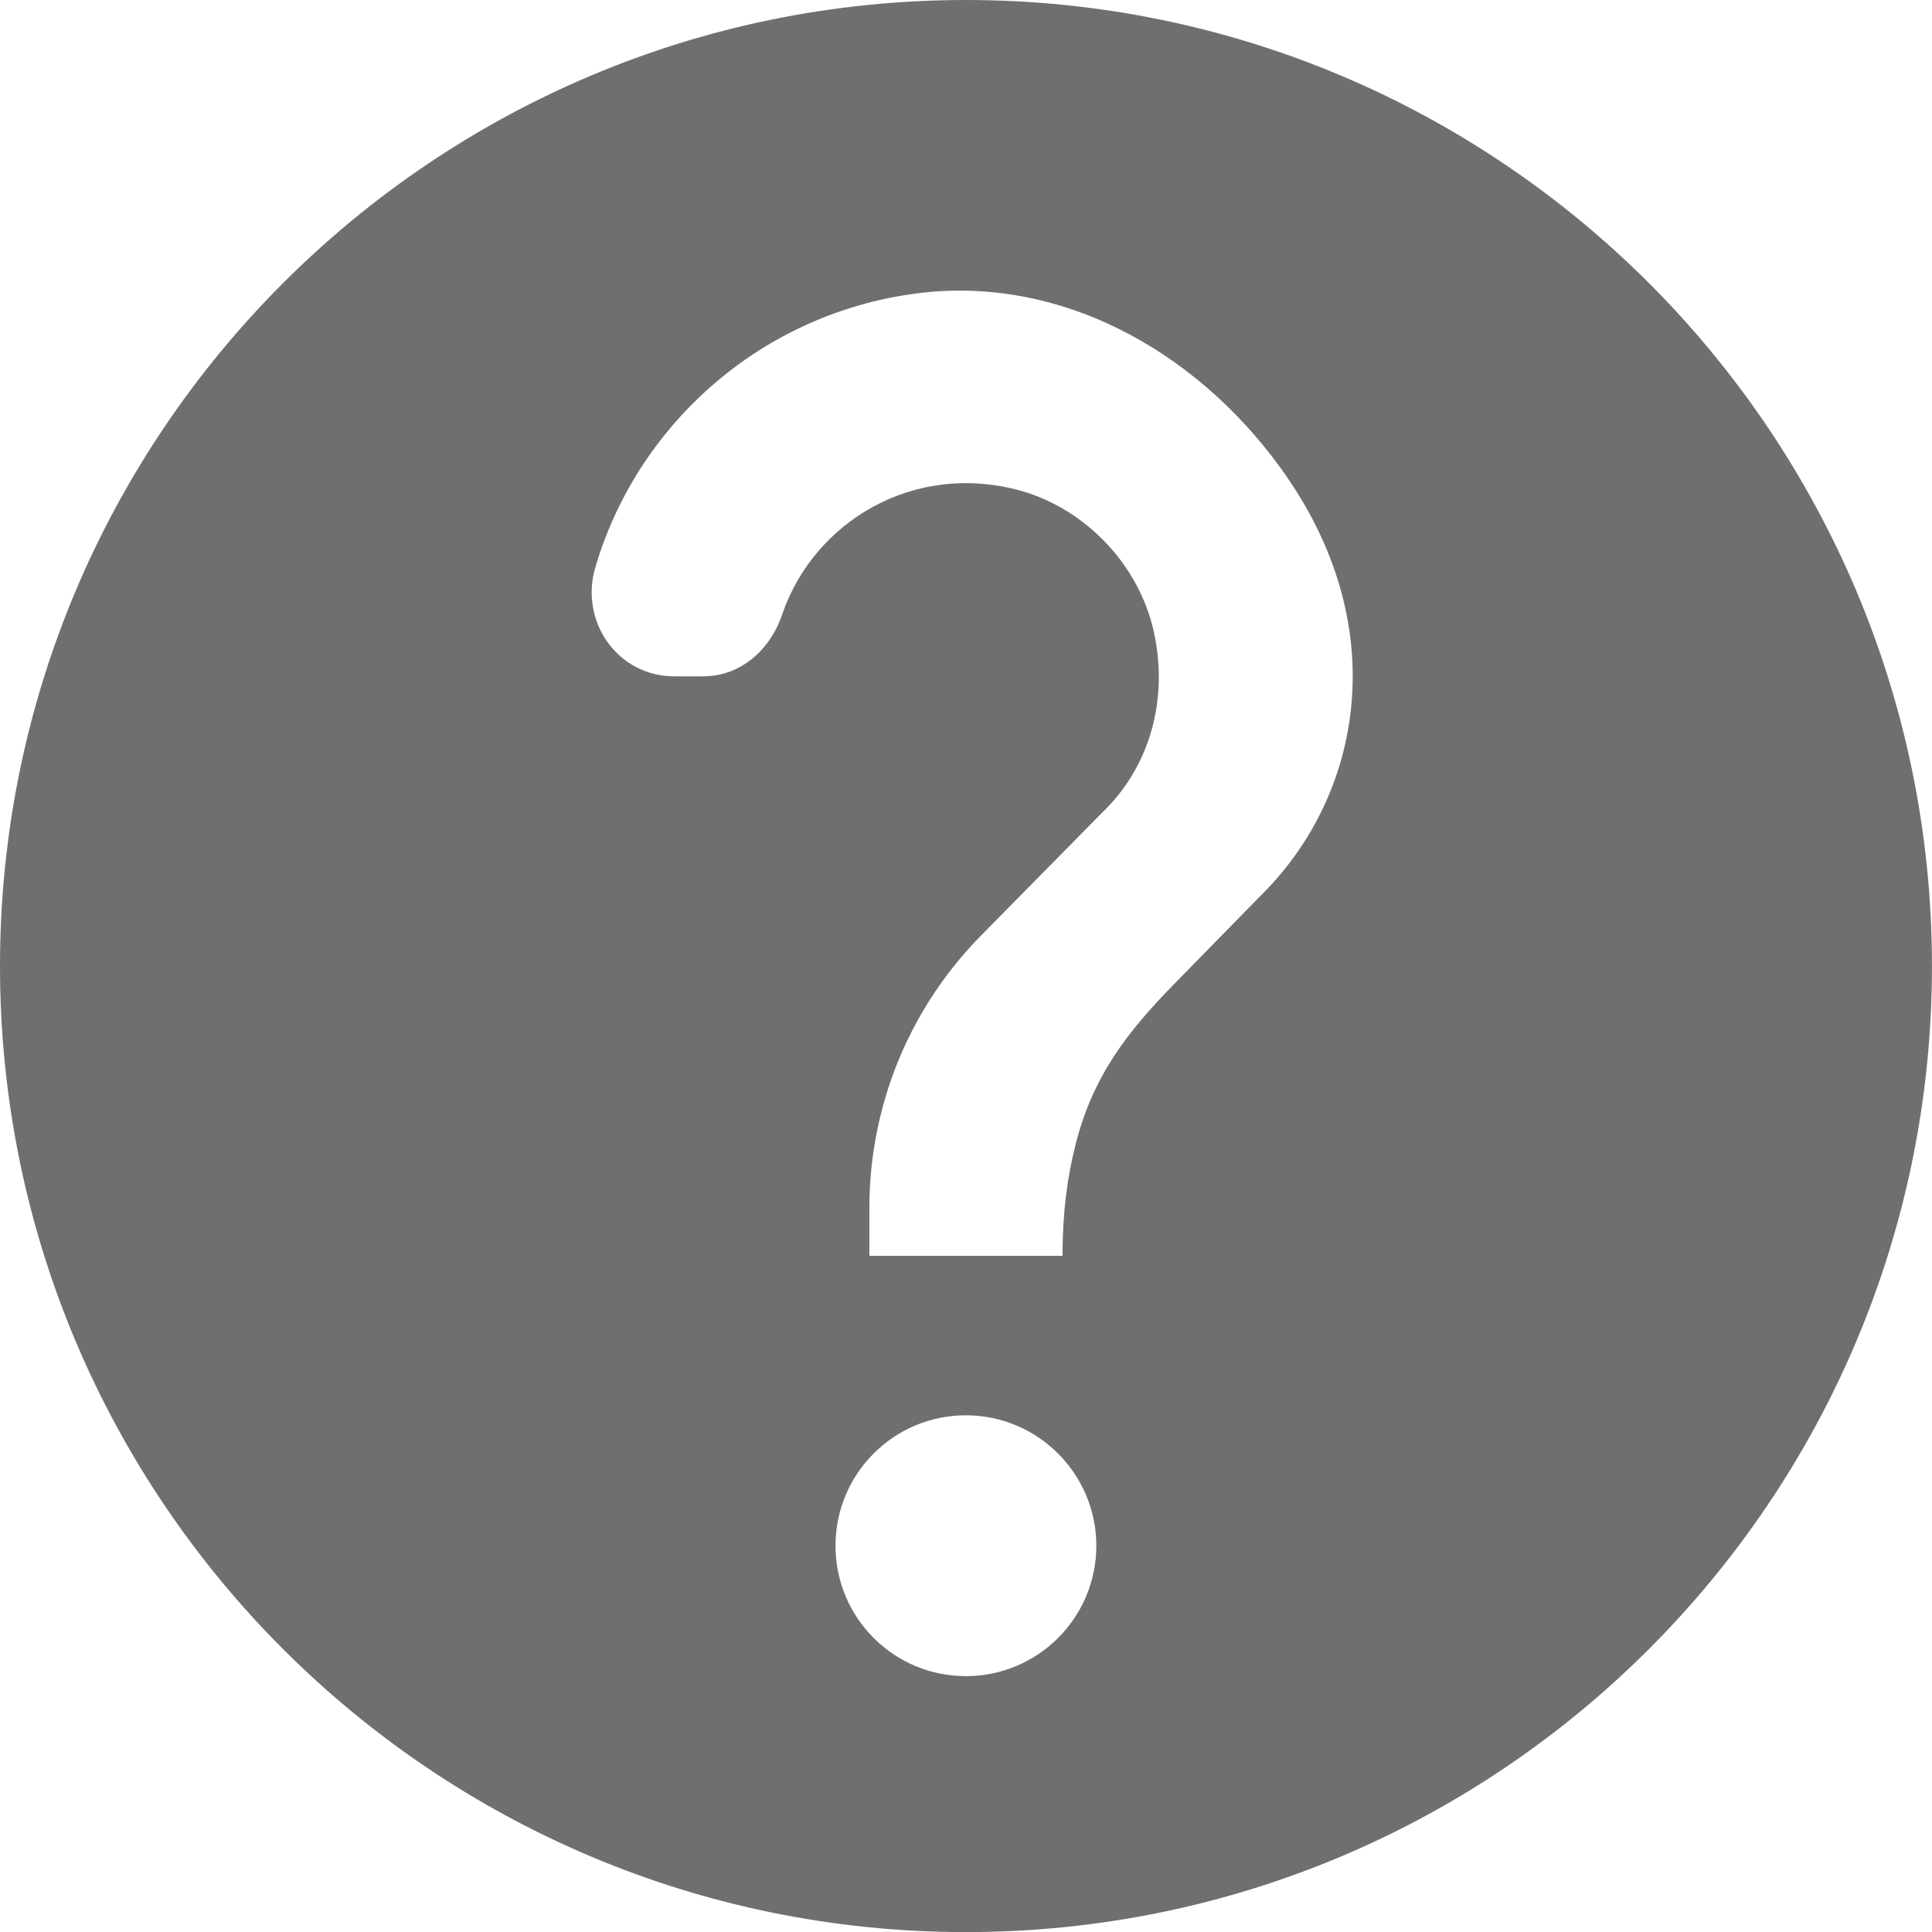 <?xml version="1.0" encoding="iso-8859-1"?>
<!-- Generator: Adobe Illustrator 15.0.0, SVG Export Plug-In . SVG Version: 6.00 Build 0)  -->
<!DOCTYPE svg PUBLIC "-//W3C//DTD SVG 1.1//EN" "http://www.w3.org/Graphics/SVG/1.1/DTD/svg11.dtd">
<svg version="1.1" xmlns="http://www.w3.org/2000/svg" xmlns:xlink="http://www.w3.org/1999/xlink" x="0px" y="0px"
	 width="43.646px" height="43.648px" viewBox="0 0 43.646 43.648" style="enable-background:new 0 0 43.646 43.648;"
	 xml:space="preserve">
<g id="_x33_1">
	<path style="fill:#706F6F;" d="M21.821,0C9.778,0,0,9.779,0,21.825c0,12.048,9.778,21.823,21.821,21.823
		c12.049,0,21.824-9.775,21.824-21.823C43.646,9.779,33.87,0,21.821,0z M21.821,37.866c-1.63,0-2.946-1.318-2.946-2.946
		c0-1.627,1.316-2.947,2.946-2.947c1.622,0,2.946,1.32,2.946,2.947C24.768,36.548,23.443,37.866,21.821,37.866z M28.526,20.187
		l-1.968,2.01c-1.094,1.114-1.878,2.118-2.267,3.689c-0.175,0.698-0.287,1.482-0.287,2.485h-4.364v-1.092
		c0-1.003,0.175-1.963,0.48-2.857c0.438-1.268,1.161-2.402,2.07-3.315l2.713-2.753c1.001-0.958,1.479-2.399,1.195-3.925
		c-0.283-1.572-1.505-2.905-3.032-3.341c-2.423-0.675-4.671,0.7-5.388,2.771c-0.266,0.81-0.938,1.42-1.789,1.42h-0.657
		c-1.269,0-2.136-1.223-1.788-2.444c0.938-3.209,3.666-5.653,7.049-6.176c3.313-0.523,6.479,1.199,8.446,3.926
		C31.514,14.143,30.752,17.962,28.526,20.187z"/>
</g>
<g id="Layer_1">
</g>
</svg>
